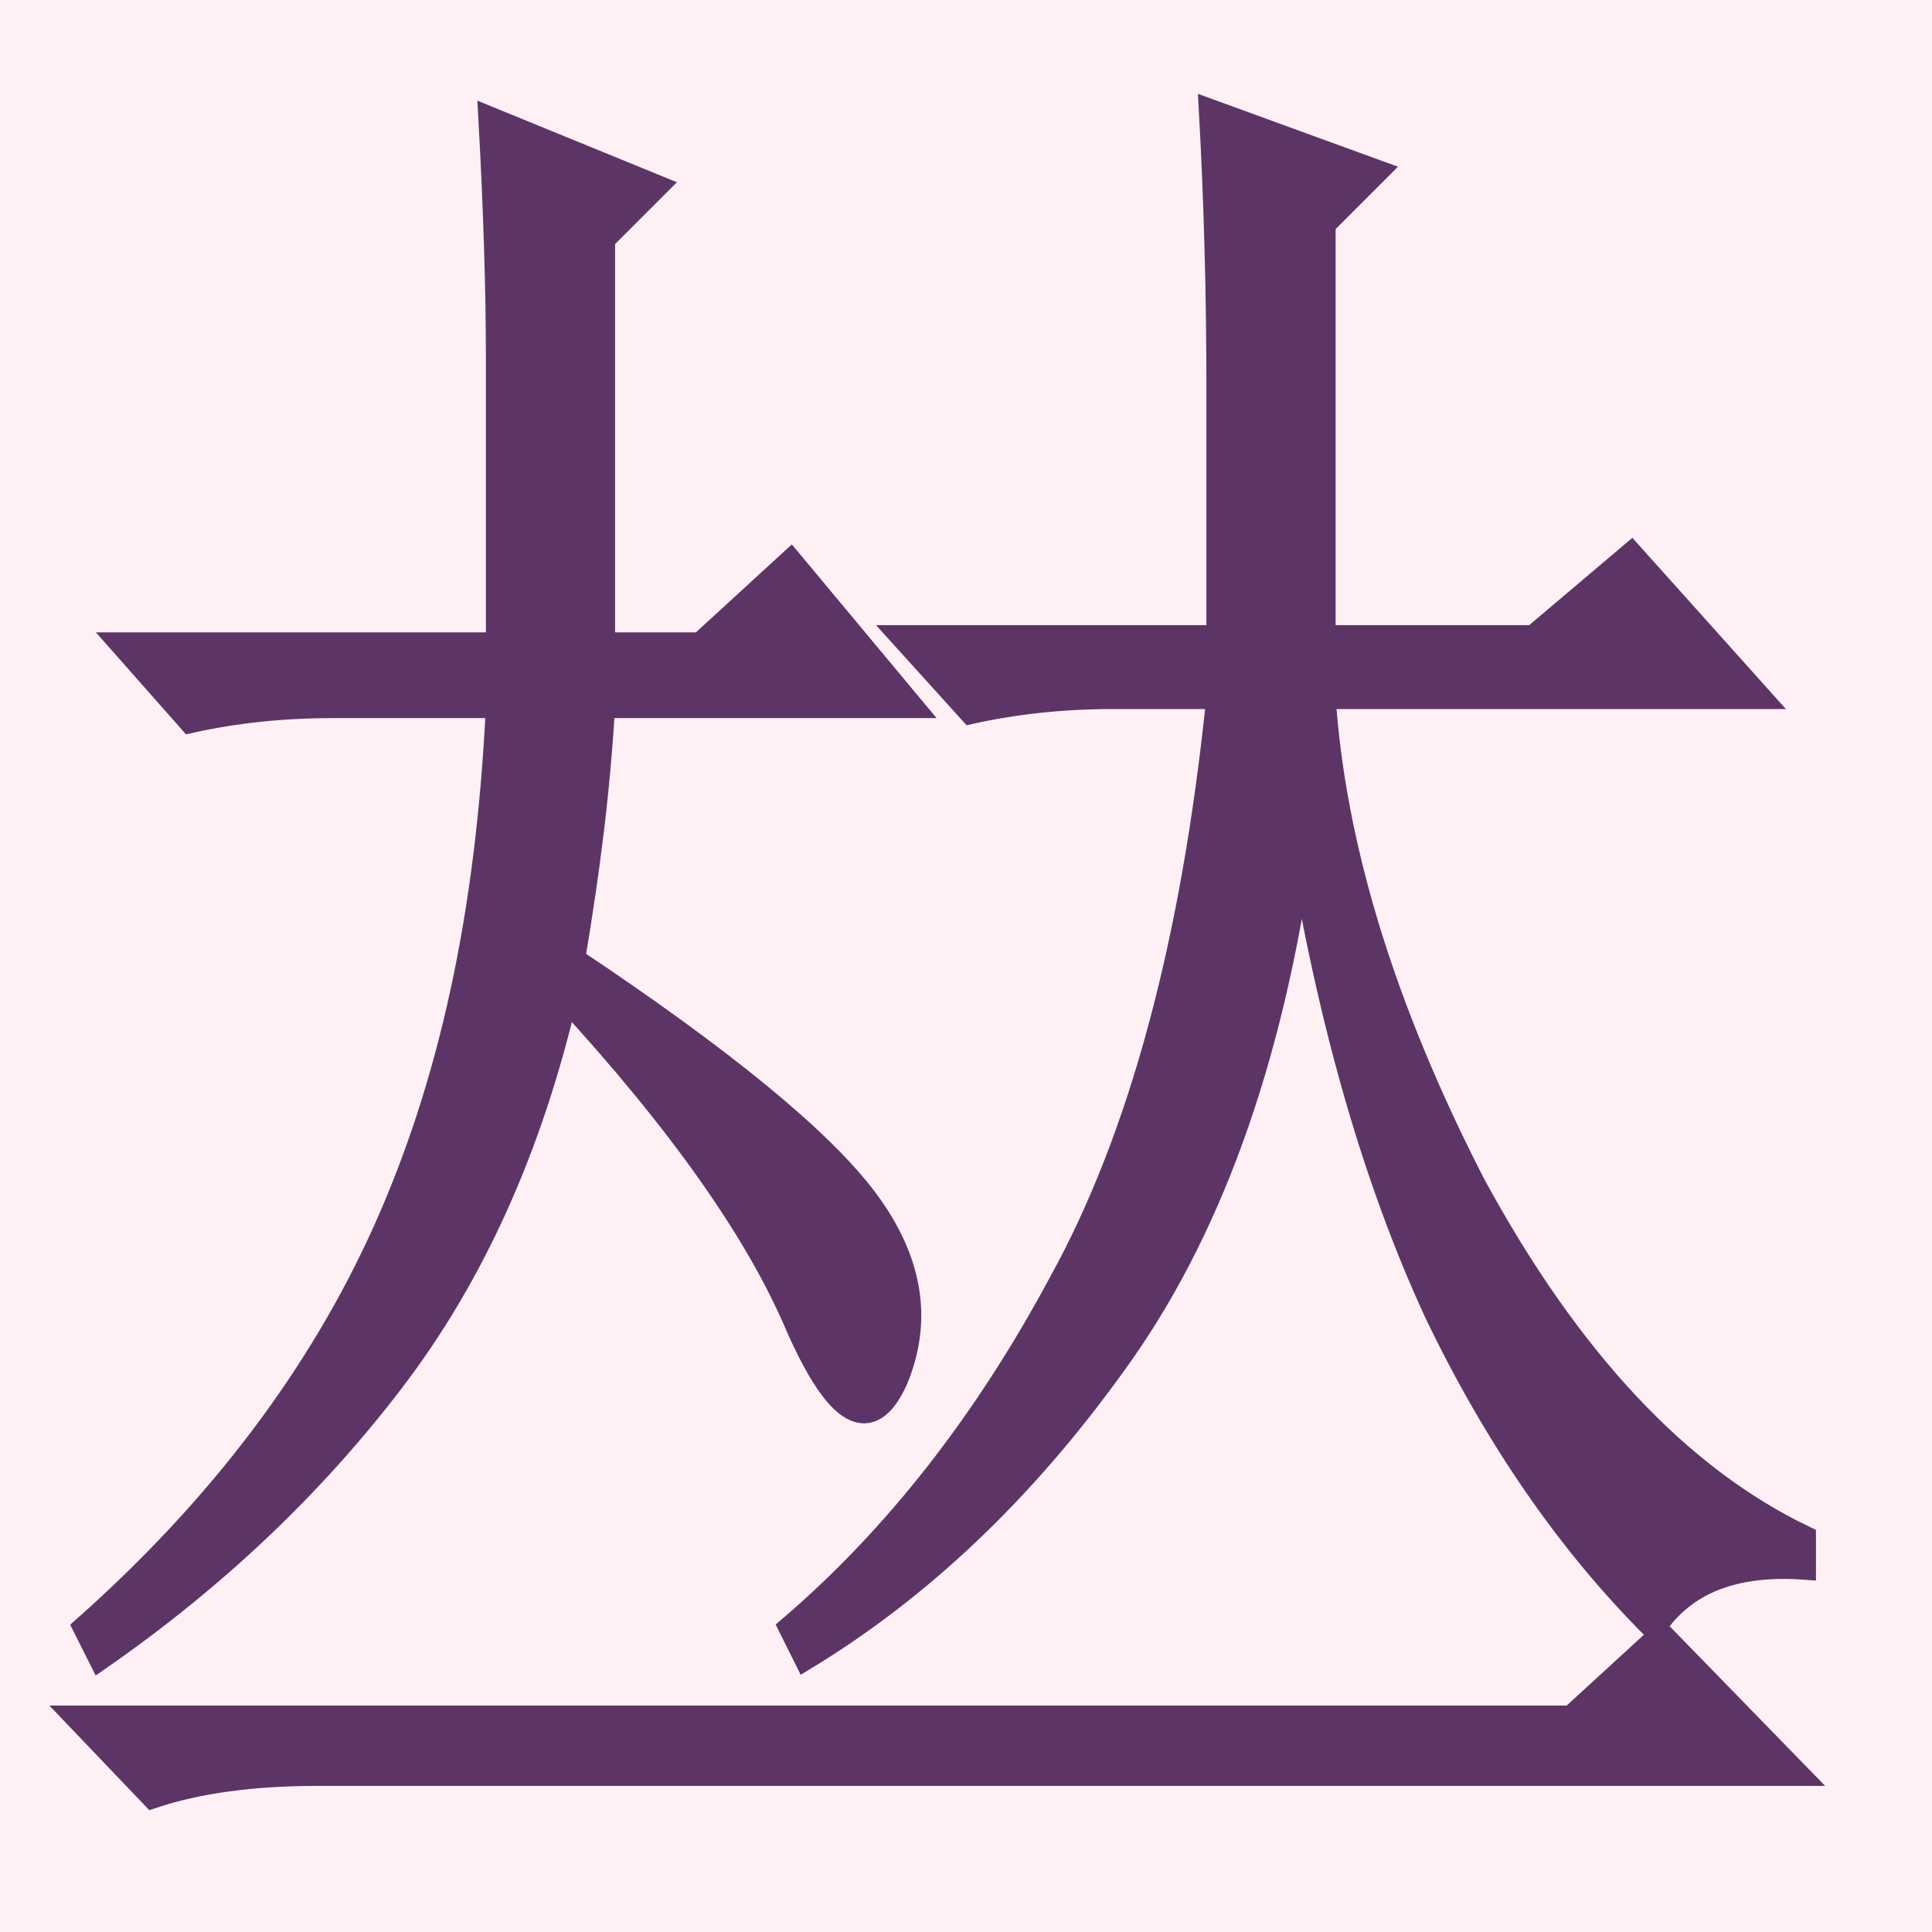 <?xml version="1.0" encoding="UTF-8" standalone="no"?>
<!-- Created with Inkscape (http://www.inkscape.org/) -->

<svg
   width="16"
   height="16"
   viewBox="0 0 16 16"
   version="1.1"
   id="svg5"
   inkscape:version="1.2.2 (732a01da63, 2022-12-09)"
   sodipodi:docname="20000.svg"
   inkscape:export-filename="..\0000.png"
   inkscape:export-xdpi="96"
   inkscape:export-ydpi="96"
   xmlns:inkscape="http://www.inkscape.org/namespaces/inkscape"
   xmlns:sodipodi="http://sodipodi.sourceforge.net/DTD/sodipodi-0.dtd"
   xmlns="http://www.w3.org/2000/svg"
   xmlns:svg="http://www.w3.org/2000/svg">
  <sodipodi:namedview
     id="namedview7"
     pagecolor="#ffffff"
     bordercolor="#666666"
     borderopacity="1.0"
     inkscape:pageshadow="2"
     inkscape:pageopacity="0"
     inkscape:pagecheckerboard="0"
     inkscape:document-units="px"
     showgrid="true"
     width="16mm"
     units="px"
     inkscape:zoom="66.644814"
     inkscape:cx="6.8047305"
     inkscape:cy="10.863561"
     inkscape:window-width="1680"
     inkscape:window-height="998"
     inkscape:window-x="-8"
     inkscape:window-y="-8"
     inkscape:window-maximized="1"
     inkscape:current-layer="layer1"
     showguides="true"
     inkscape:guide-bbox="true"
     inkscape:snap-bbox="true"
     inkscape:bbox-paths="true"
     inkscape:bbox-nodes="true"
     inkscape:snap-global="true"
     inkscape:showpageshadow="2"
     inkscape:deskcolor="#ffffff">
    <inkscape:grid
       type="xygrid"
       id="grid828"
       originx="0"
       originy="0" />
  </sodipodi:namedview>
  <defs
     id="defs2" />
  <g
     inkscape:label="Layer 1"
     inkscape:groupmode="layer"
     id="layer1">
    <rect
       style="opacity:1;fill:#fff0f5;stroke:none;stroke-width:4.438;stroke-linejoin:bevel;stop-color:#000000;fill-opacity:1"
       id="rect691"
       width="16"
       height="16"
       x="0"
       y="0" />
    <g
       aria-label="𠀤"
       id="text16105"
       style="font-weight:bold;font-size:15.913px;line-height:1.25;font-family:'BabelStone Han';-inkscape-font-specification:'BabelStone Han Bold';text-align:center;letter-spacing:0px;word-spacing:0px;text-anchor:middle;fill:#5c3566;stroke:#5c3566;stroke-width:0.2">
      <path
         d="M 11.396,1.421 10.961,1.856 v 3.421 h 1.74 l 0.808,-0.684 1.057,1.179 H 10.961 c 0.083,1.243 0.497,2.59 1.243,4.04 0.787,1.45 1.699,2.424 2.735,2.921 v 0.249 c -0.58,-0.041 -0.995,0.124 -1.243,0.497 C 12.992,12.775 12.391,11.905 11.894,10.869 11.396,9.791 11.024,8.507 10.775,7.015 10.526,8.797 10.008,10.226 9.221,11.304 8.475,12.34 7.626,13.148 6.672,13.728 L 6.548,13.479 C 7.418,12.733 8.164,11.78 8.786,10.62 9.449,9.418 9.884,7.802 10.091,5.772 H 9.221 c -0.414,0 -0.808,0.041 -1.181,0.124 L 7.48,5.277 H 10.091 V 3.223 c 0,-0.787 -0.021,-1.554 -0.062,-2.3 z M 4.746,7.947 C 5.989,8.776 6.797,9.439 7.17,9.936 7.543,10.434 7.626,10.931 7.418,11.428 7.211,11.884 6.942,11.739 6.61,10.993 6.279,10.206 5.636,9.294 4.683,8.258 4.393,9.501 3.917,10.558 3.254,11.428 2.591,12.298 1.783,13.065 0.83,13.728 L 0.705,13.479 C 1.824,12.485 2.653,11.387 3.192,10.185 3.73,8.983 4.041,7.587 4.124,5.847 h -1.367 c -0.414,0 -0.808,0.041 -1.181,0.124 L 1.016,5.337 H 4.124 V 2.975 c 0,-0.58 -0.021,-1.243 -0.062,-1.989 L 5.429,1.545 4.994,1.98 V 5.337 H 5.802 L 6.548,4.653 7.543,5.847 H 4.994 c -0.041,0.704 -0.124,1.355 -0.249,2.101 z m 9.013,5.594 1.119,1.149 H 2.632 c -0.539,0 -0.995,0.062 -1.367,0.186 L 0.643,14.225 H 13.013 Z"
         style="font-family:SimSun-ExtB;-inkscape-font-specification:'SimSun-ExtB Bold'"
         id="path2000"
         sodipodi:nodetypes="ccccccccccccccccccscccscccscccsccscscccscccccccccccscccc" />
    </g>
  </g>
</svg>
